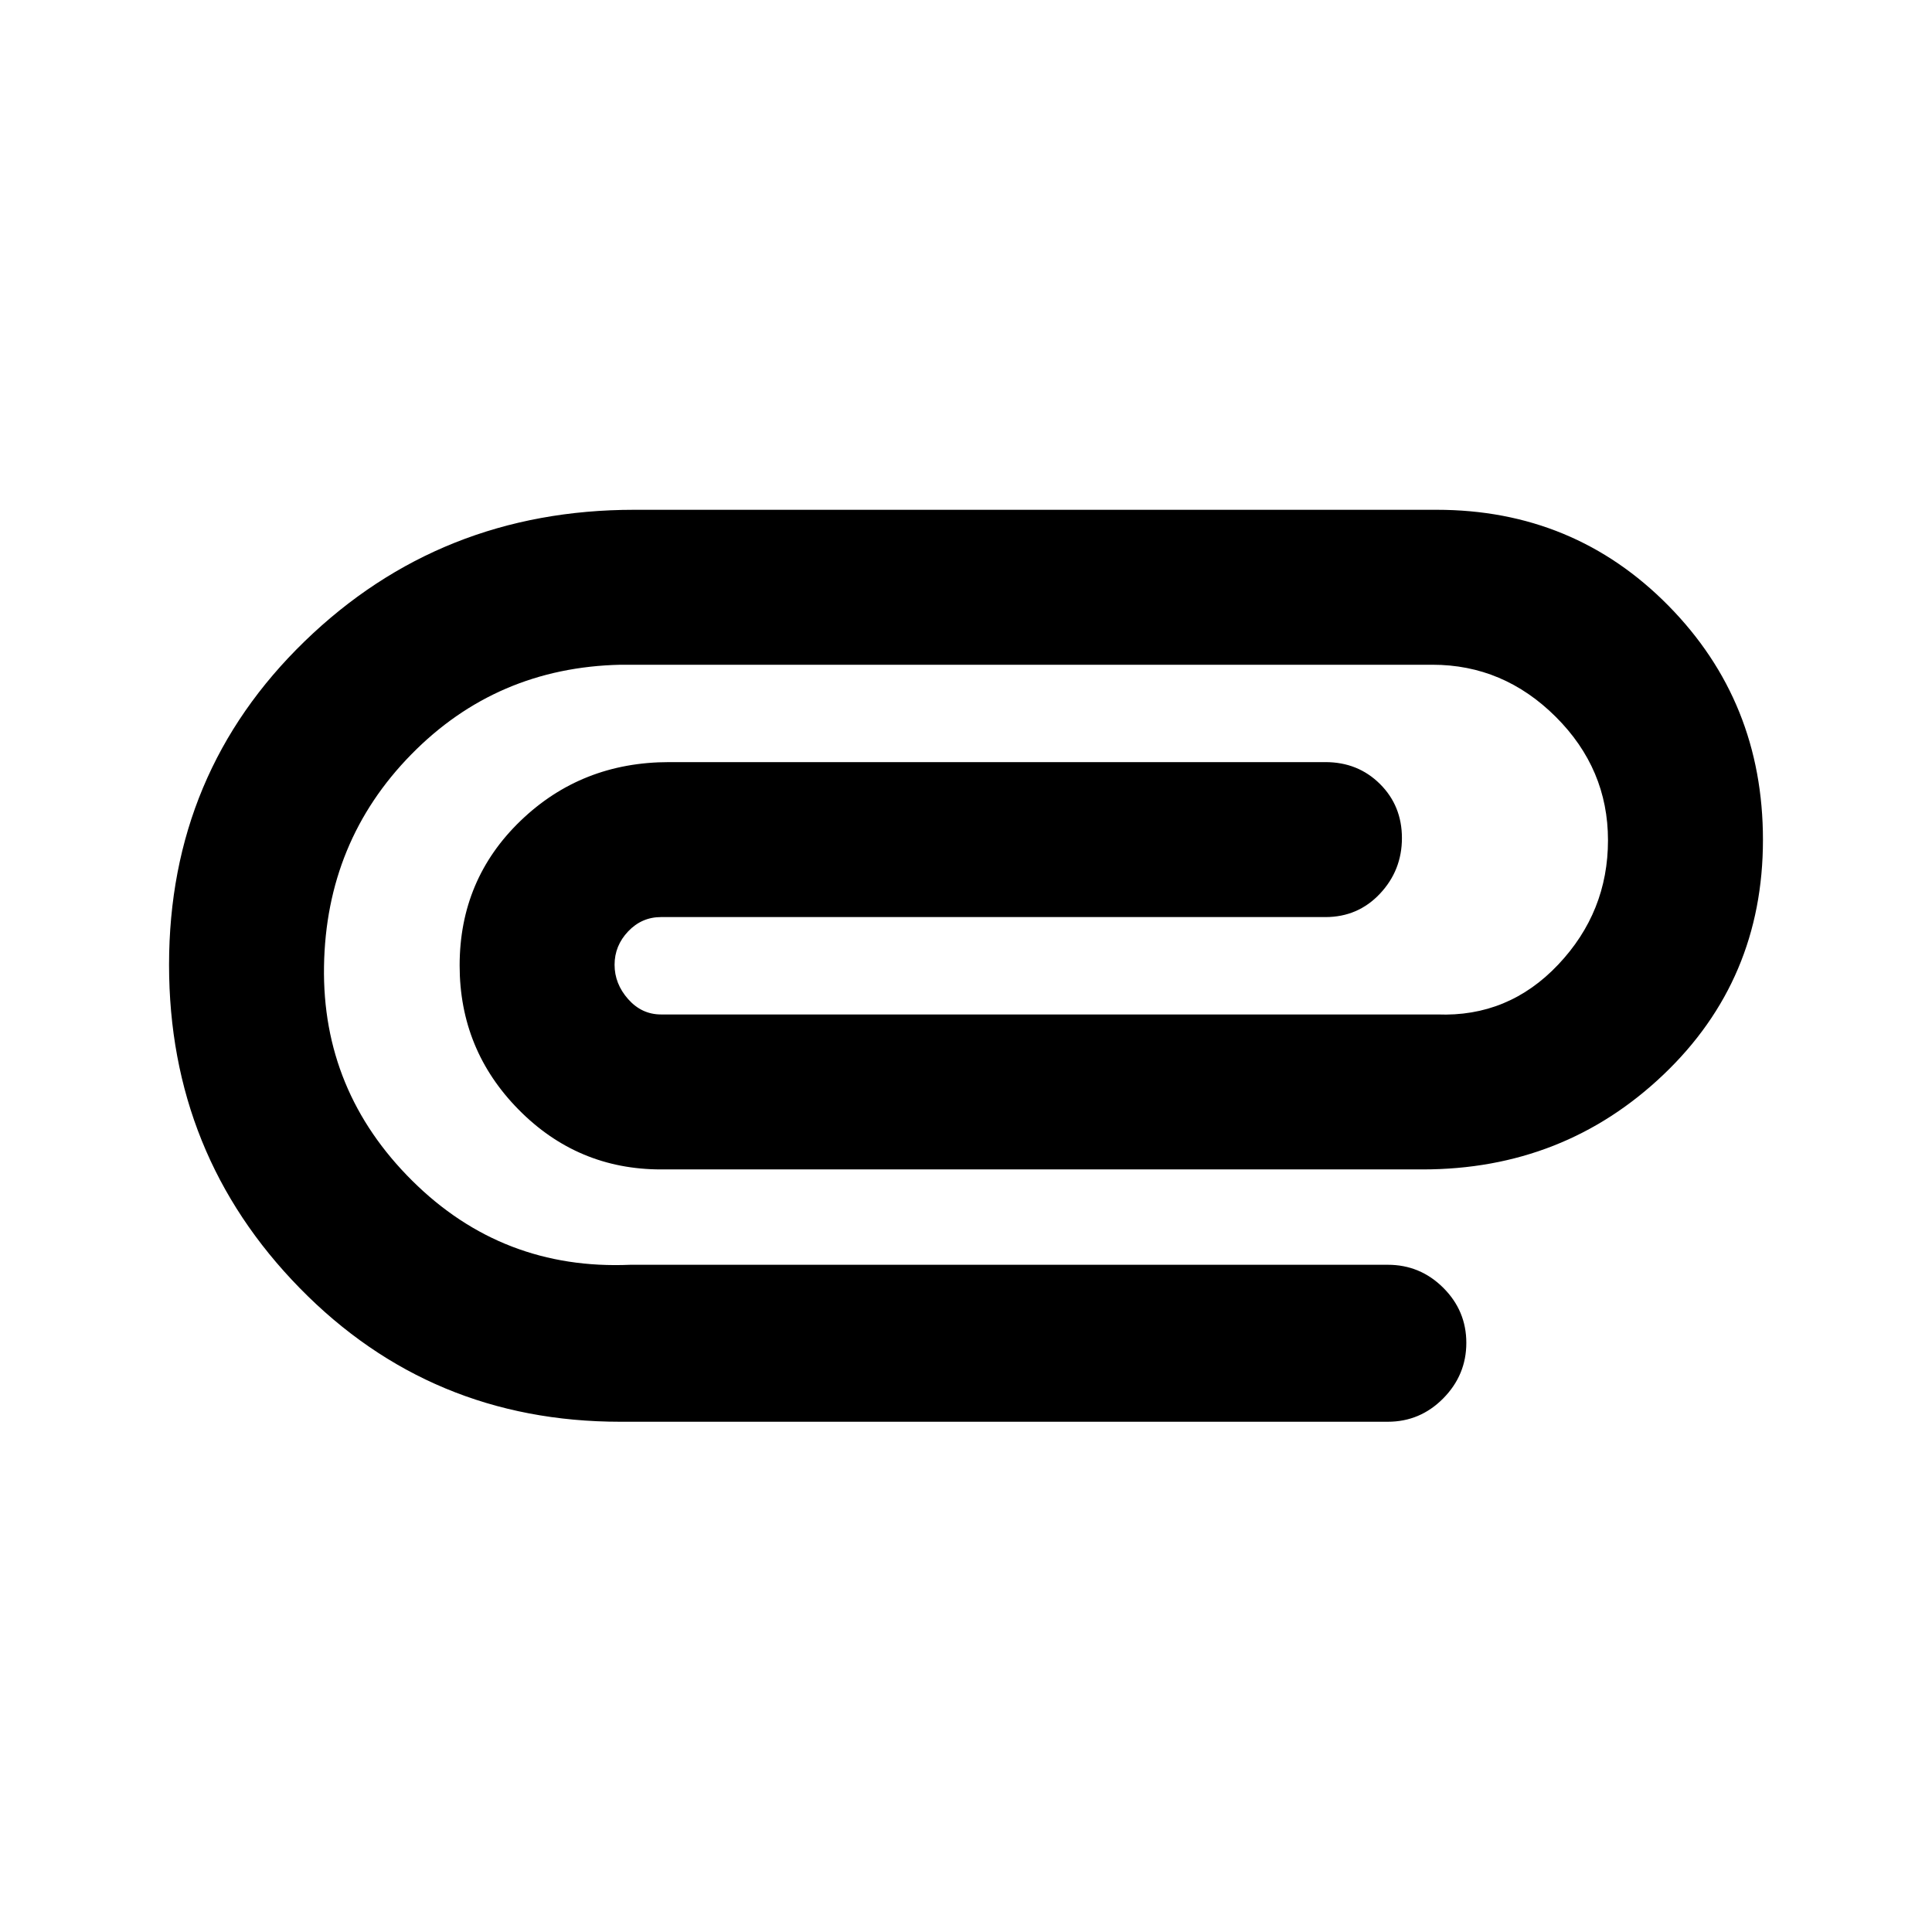 <svg xmlns="http://www.w3.org/2000/svg" height="20" viewBox="0 -960 960 960" width="20"><path d="M308.23-253.54q-94.29 0-159.26-66.38Q84-386.3 84-480.59q0-95.43 67.4-160.77 67.39-65.33 163.83-65.33h398.62q68.23 0 115.19 47.66Q876-611.36 876-542.72q0 69.64-49.46 116.72t-119.69 47.08H328.46q-41.45 0-70.76-29.72-29.31-29.72-29.31-71.61 0-42.75 30.27-71.9 30.28-29.16 73.8-29.16h326.15q16.15 0 27.08 10.85 10.92 10.85 10.92 26.89 0 16.03-10.92 27.65-10.93 11.61-27.08 11.61H328.46q-9.58 0-16.33 7.11-6.75 7.11-6.75 16.58 0 9.48 6.75 17.09 6.75 7.61 16.33 7.61h385.77q35.31 1.38 60.04-24.78Q799-506.86 799-542.5q0-35.46-25.97-61.33-25.98-25.86-61.18-25.86H308.23q-61.54 1.38-103.88 44.57Q162-541.94 161-479.86q-1 62.04 43.85 106.57 44.84 44.52 108.38 41.75h376.38q16.05 0 27.53 11.42 11.47 11.42 11.47 27.38 0 15.97-11.47 27.59-11.48 11.61-27.53 11.61H308.23Z"/></svg>
